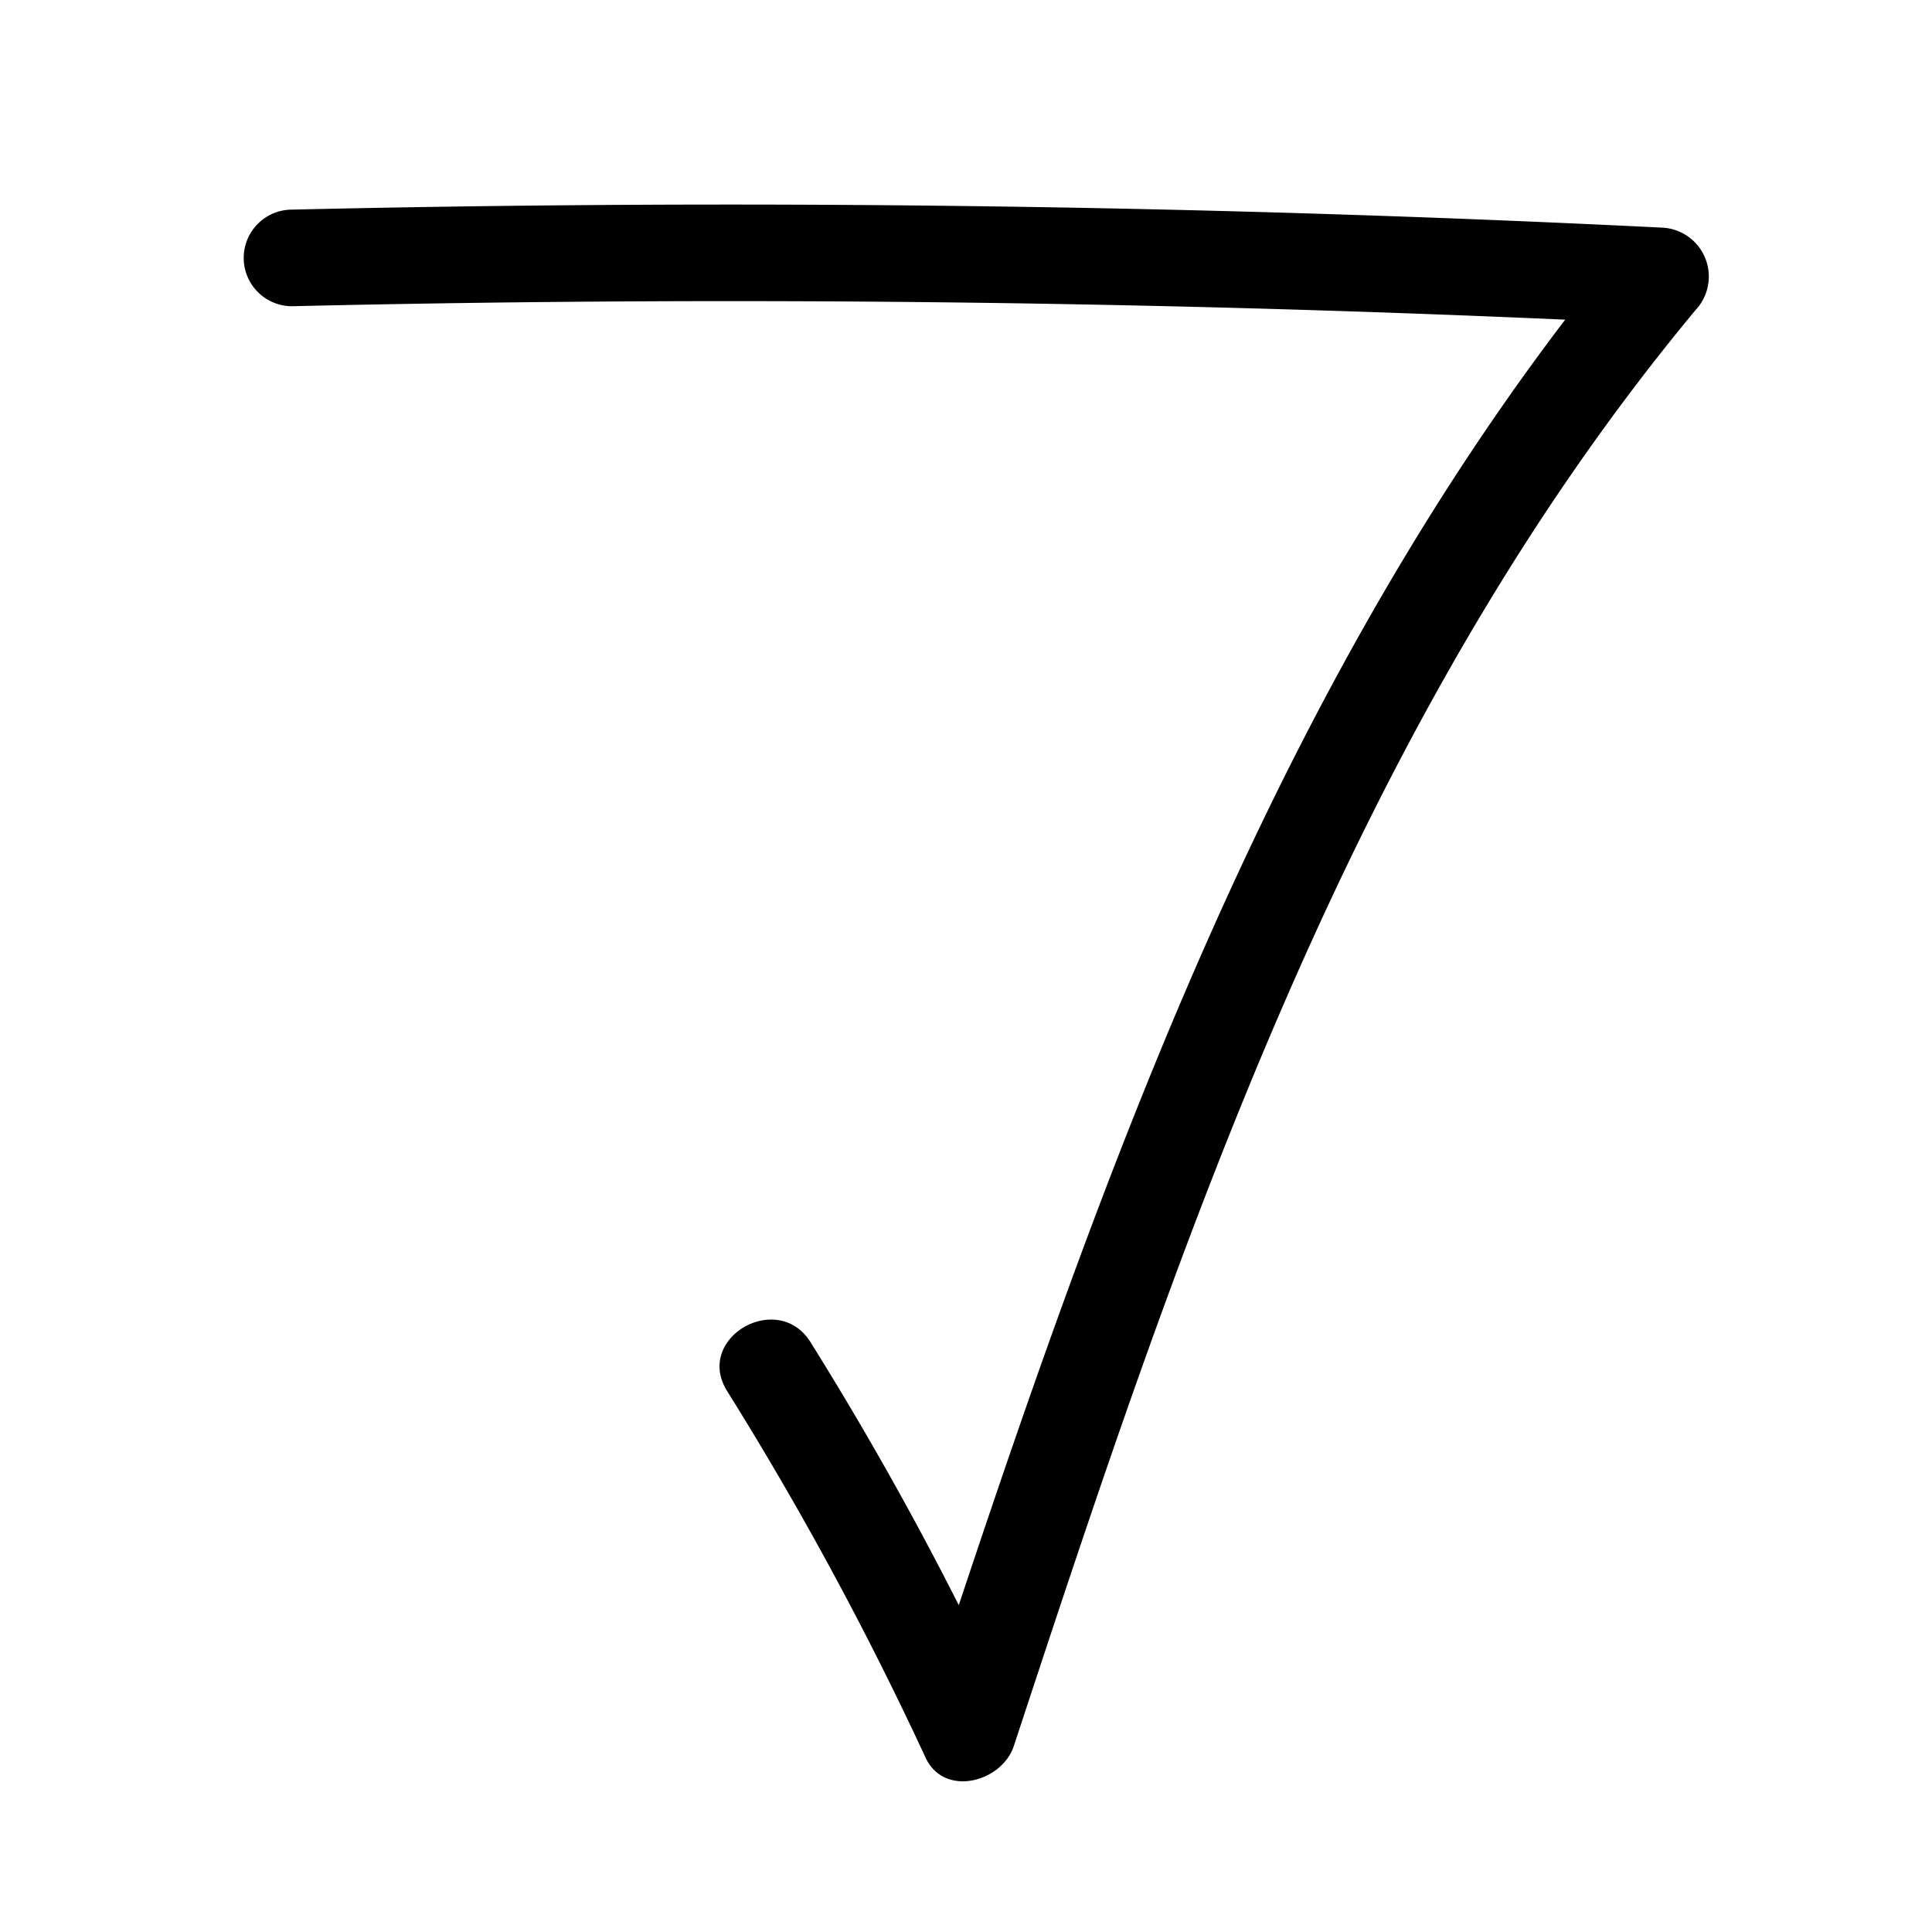 <svg id="Layer_1" data-name="Layer 1" xmlns="http://www.w3.org/2000/svg" width="20" height="20" viewBox="0 0 20 20"><path d="M3.023,3.17q7.089-.165,14.175.186l-.353-.854c-3.678,4.426-5.54,9.919-7.314,15.306l.914-.119A34.713,34.713,0,0,0,8.391,13.895c-.34-.545-1.206-.043-.864.505a34.74,34.74,0,0,1,2.054,3.794c.193.417.791.254.914-.119,1.715-5.21,3.498-10.582,7.057-14.865a.507.507,0,0,0-.354-.854q-7.082-.35-14.175-.186a.5.5,0,0,0,0,1Z"/></svg>